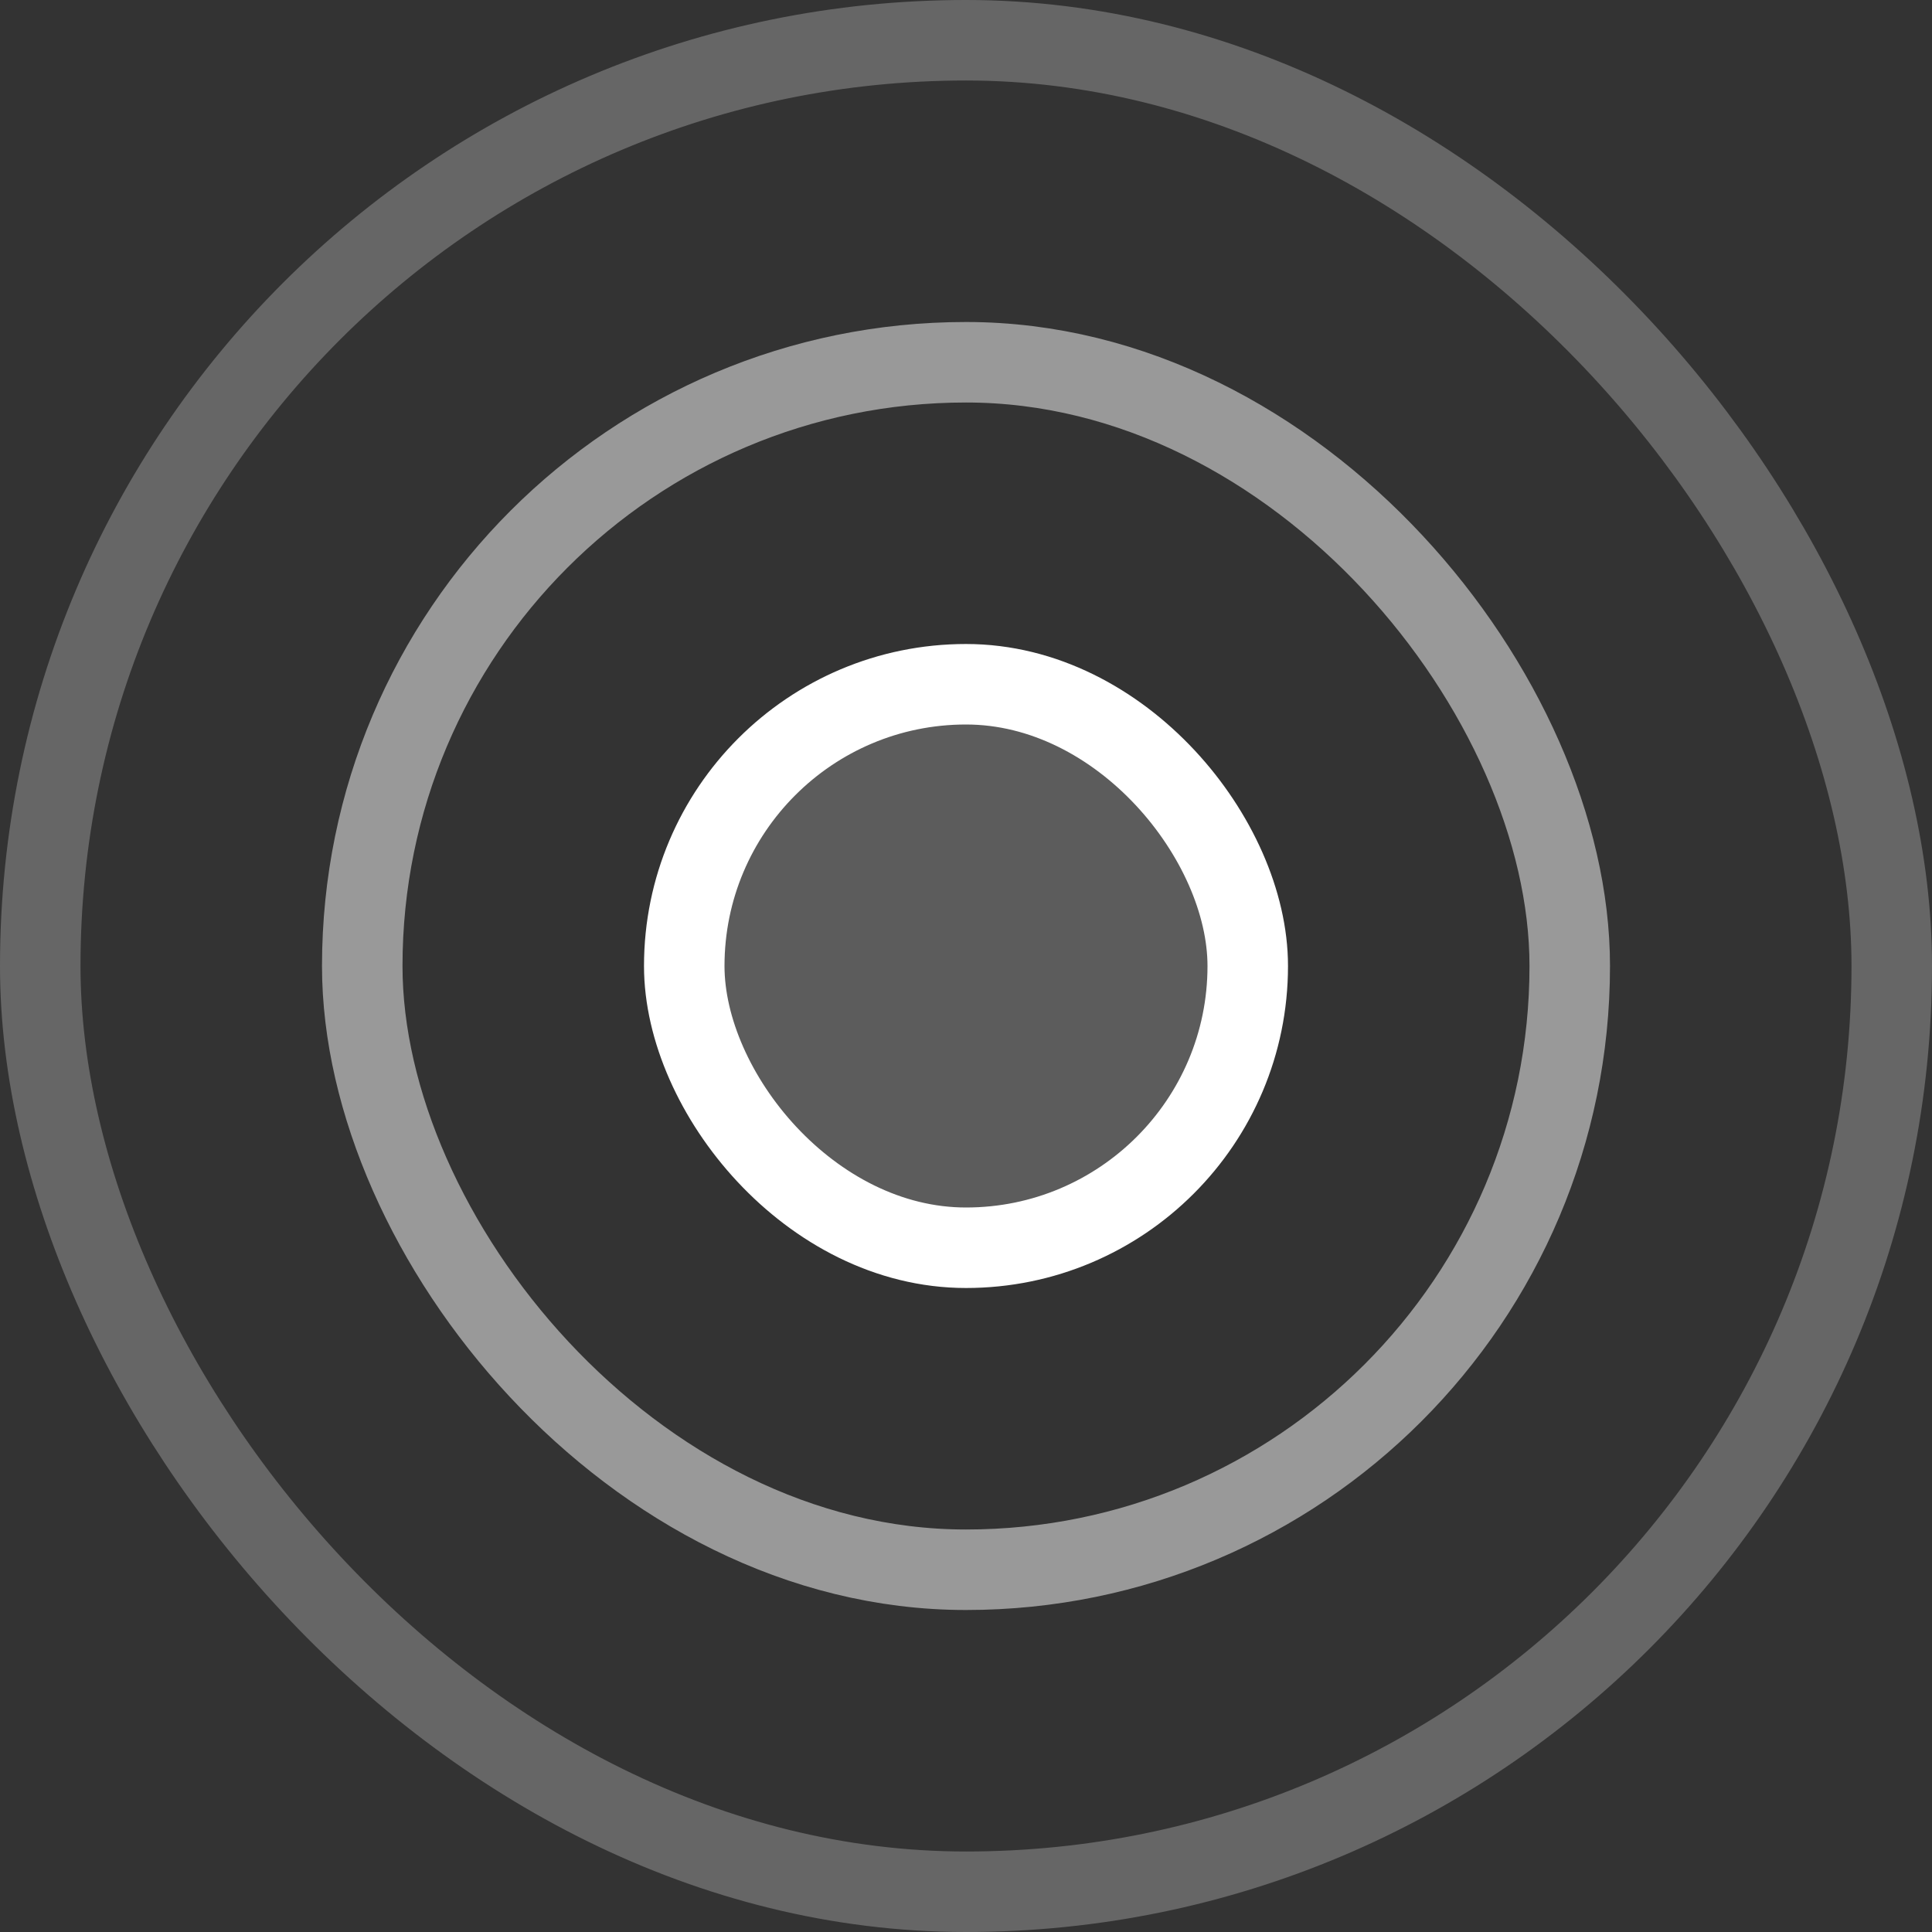 <?xml version="1.0" encoding="UTF-8"?>
<svg width="24px" height="24px" viewBox="0 0 24 24" version="1.1" xmlns="http://www.w3.org/2000/svg" xmlns:xlink="http://www.w3.org/1999/xlink">
    <rect x="0" y="0" width="24" height="24" fill="#333333" stroke="none"/>
    <title>C237C4F7-6139-4EDE-896E-864B49A02CA3</title>
    <g id="Experience" stroke="none" stroke-width="1" fill="none" fill-rule="evenodd">
        <g id="E:02-SC-Topics-Covered" transform="translate(-252, -129)" stroke="#FFFFFF">
            <g id="Global/Orientation/Welcome">
                <g id="Report-Area" transform="translate(16, 121)">
                    <g id="Group">
                        <g id="Low" transform="translate(228, 8)">
                            <g transform="translate(8, 0)" id="White/Low">
                                <g>
                                    <g id="Low">
                                        <rect id="Rectangle-Copy-6" stroke-opacity="0.25" x="0.5" y="0.5" width="23" height="23" rx="11.5"></rect>
                                        <rect id="Rectangle-Copy-6" stroke-opacity="0.5" x="4.5" y="4.5" width="15" height="15" rx="7.5"></rect>
                                        <rect id="Rectangle-Copy-6" fill-opacity="0.2" fill="#FFFFFF" x="8.5" y="8.5" width="7" height="7" rx="3.5"></rect>
                                    </g>
                                </g>
                            </g>
                        </g>
                    </g>
                </g>
            </g>
        </g>
    </g>
</svg>